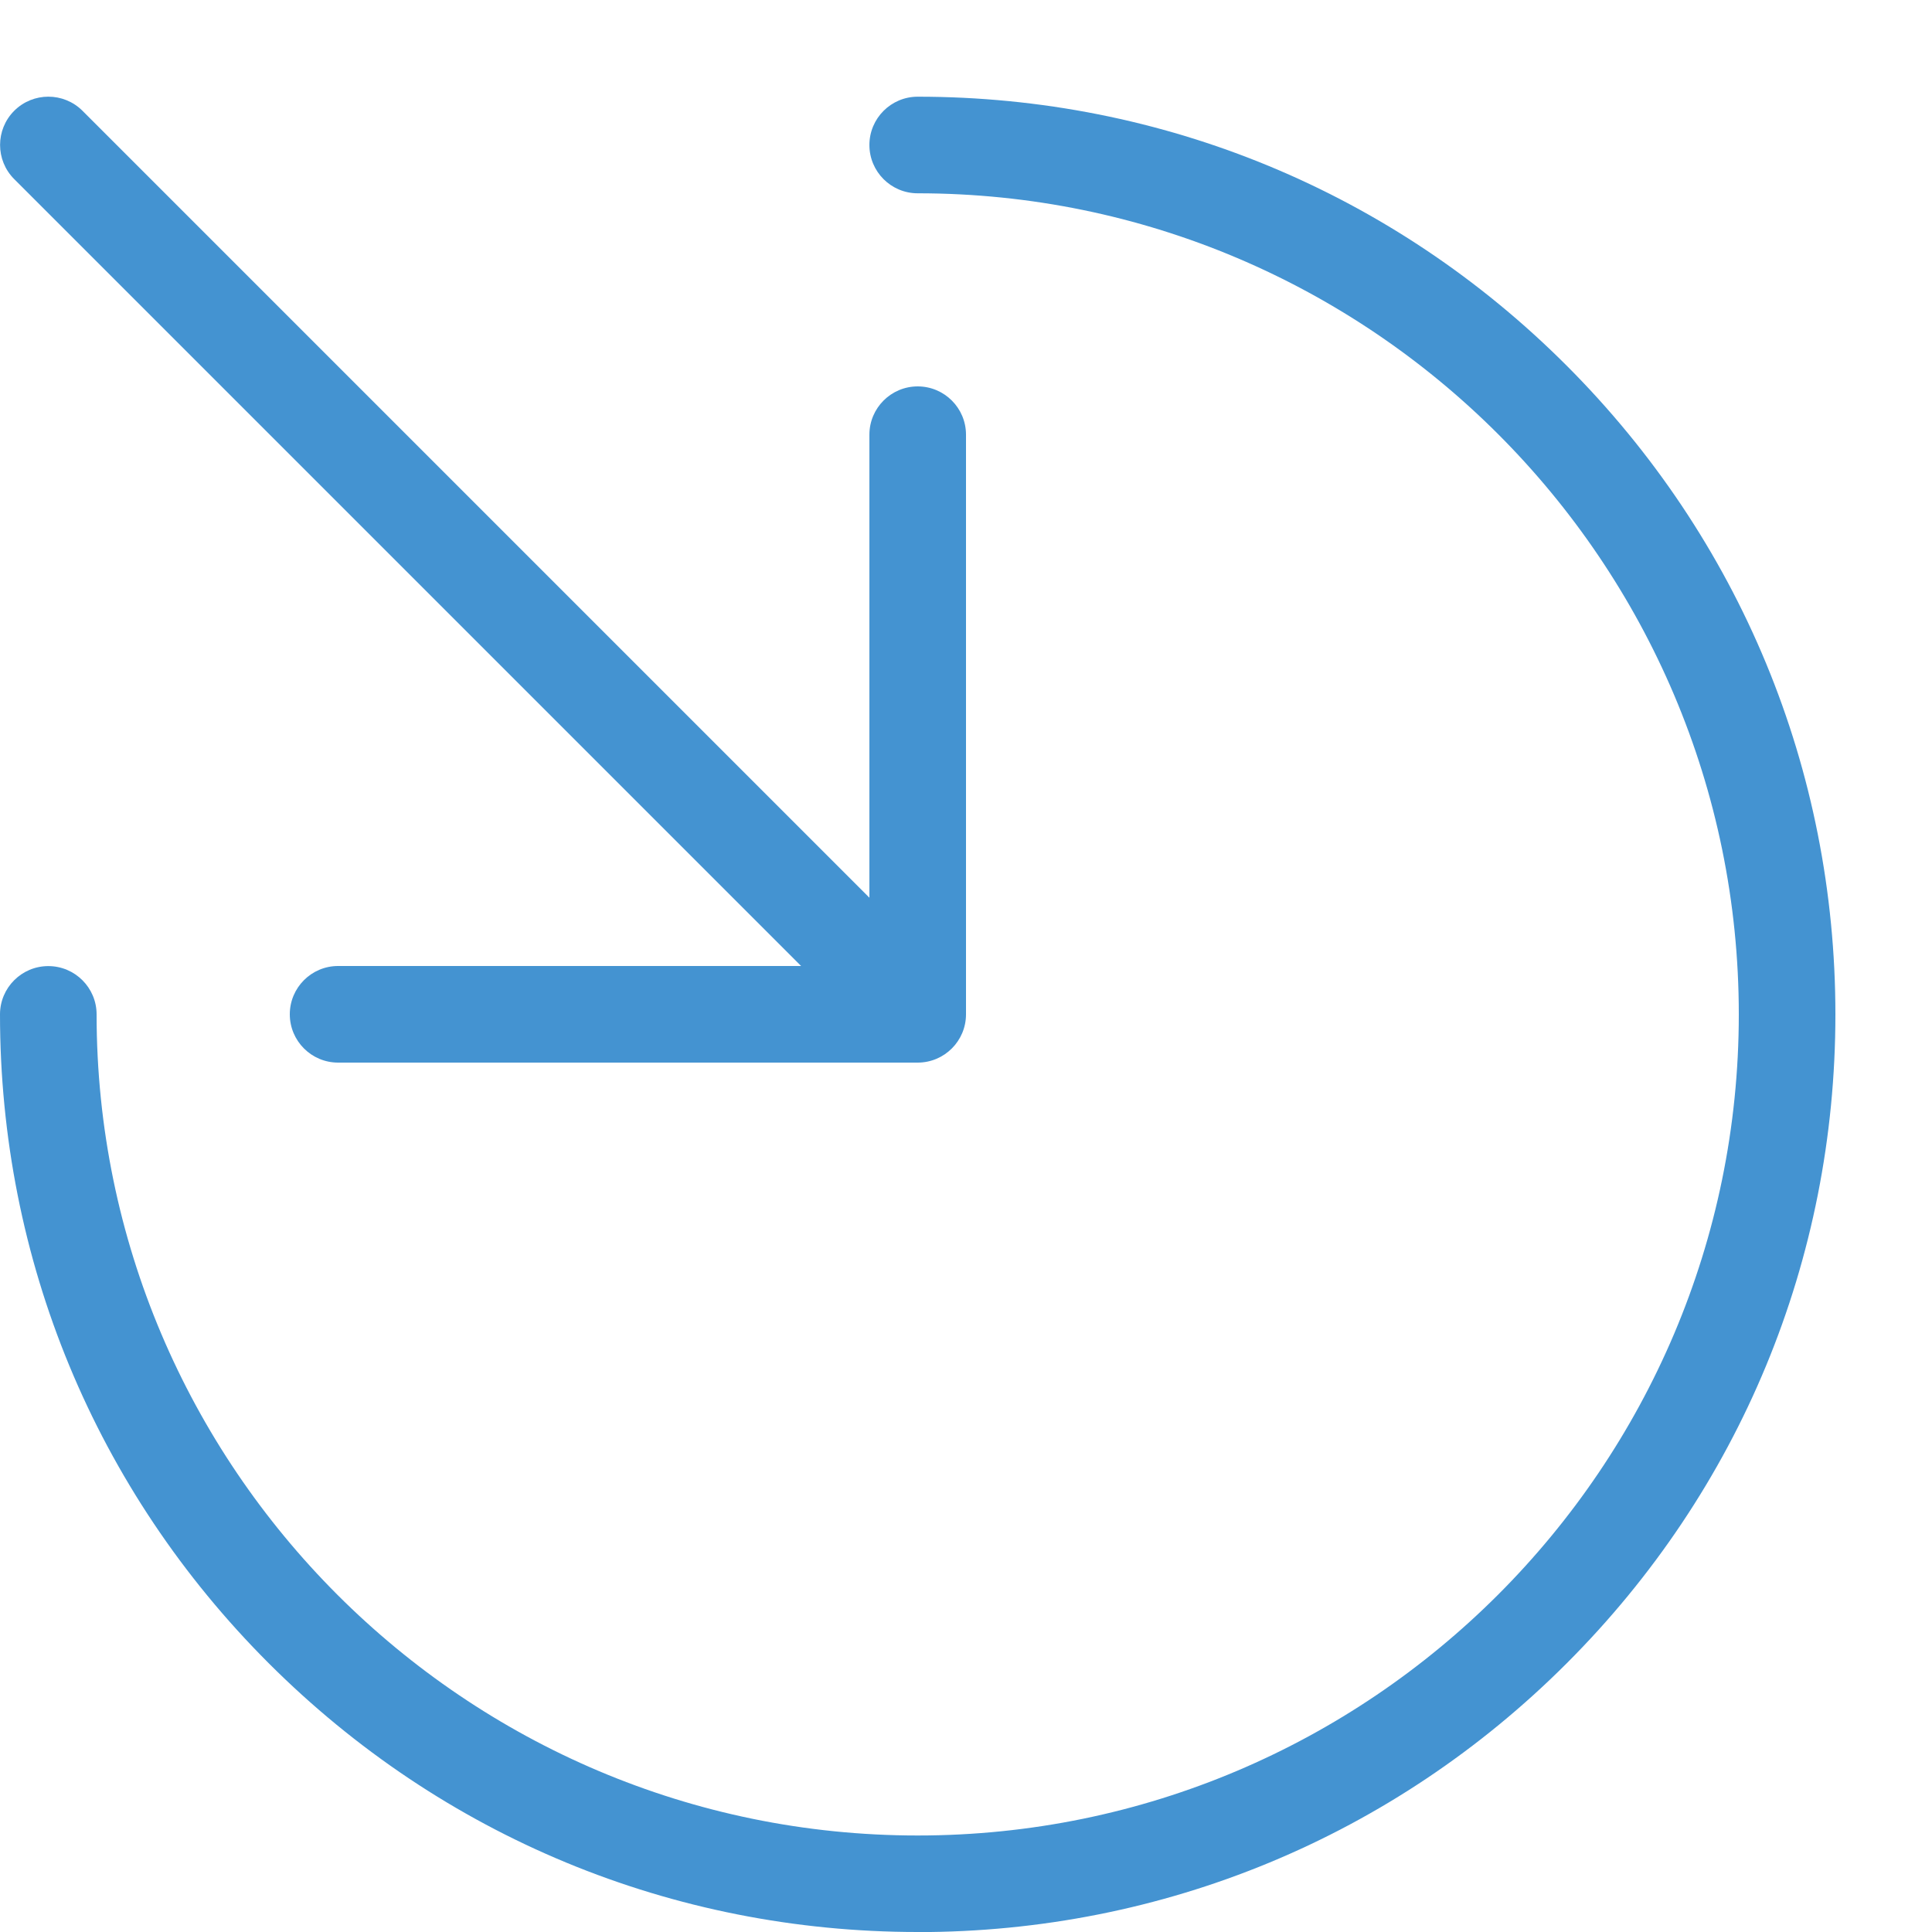 <?xml version="1.0" encoding="utf-8"?>
<!-- Generated by IcoMoon.io -->
<!DOCTYPE svg PUBLIC "-//W3C//DTD SVG 1.1//EN" "http://www.w3.org/Graphics/SVG/1.1/DTD/svg11.dtd">
<svg version="1.1" xmlns="http://www.w3.org/2000/svg" xmlns:xlink="http://www.w3.org/1999/xlink" width="20" height="20" viewBox="0 0 20 20">
<path fill="#4493d1" d="M9.5 20c-2.538 0-4.923-0.988-6.718-2.782s-2.782-4.18-2.782-6.717c0-0.276 0.224-0.5 0.5-0.5s0.5 0.224 0.5 0.5c0 4.687 3.813 8.5 8.5 8.5s8.5-3.813 8.5-8.5-3.813-8.5-8.5-8.5c-0.276 0-0.5-0.224-0.5-0.5s0.224-0.5 0.5-0.5c2.538 0 4.923 0.988 6.717 2.783s2.783 4.18 2.783 6.718-0.988 4.923-2.782 6.717c-1.794 1.794-4.18 2.782-6.718 2.782z"></path>
<path fill="#4493d1" d="M9.5 4c-0.276 0-0.5 0.224-0.5 0.5v4.793l-8.146-8.146c-0.195-0.195-0.512-0.195-0.707 0s-0.195 0.512 0 0.707l8.146 8.146h-4.793c-0.276 0-0.5 0.224-0.5 0.5s0.224 0.5 0.5 0.5h6c0.276 0 0.5-0.224 0.5-0.5v-6c0-0.276-0.224-0.5-0.5-0.5z"></path>
</svg>
